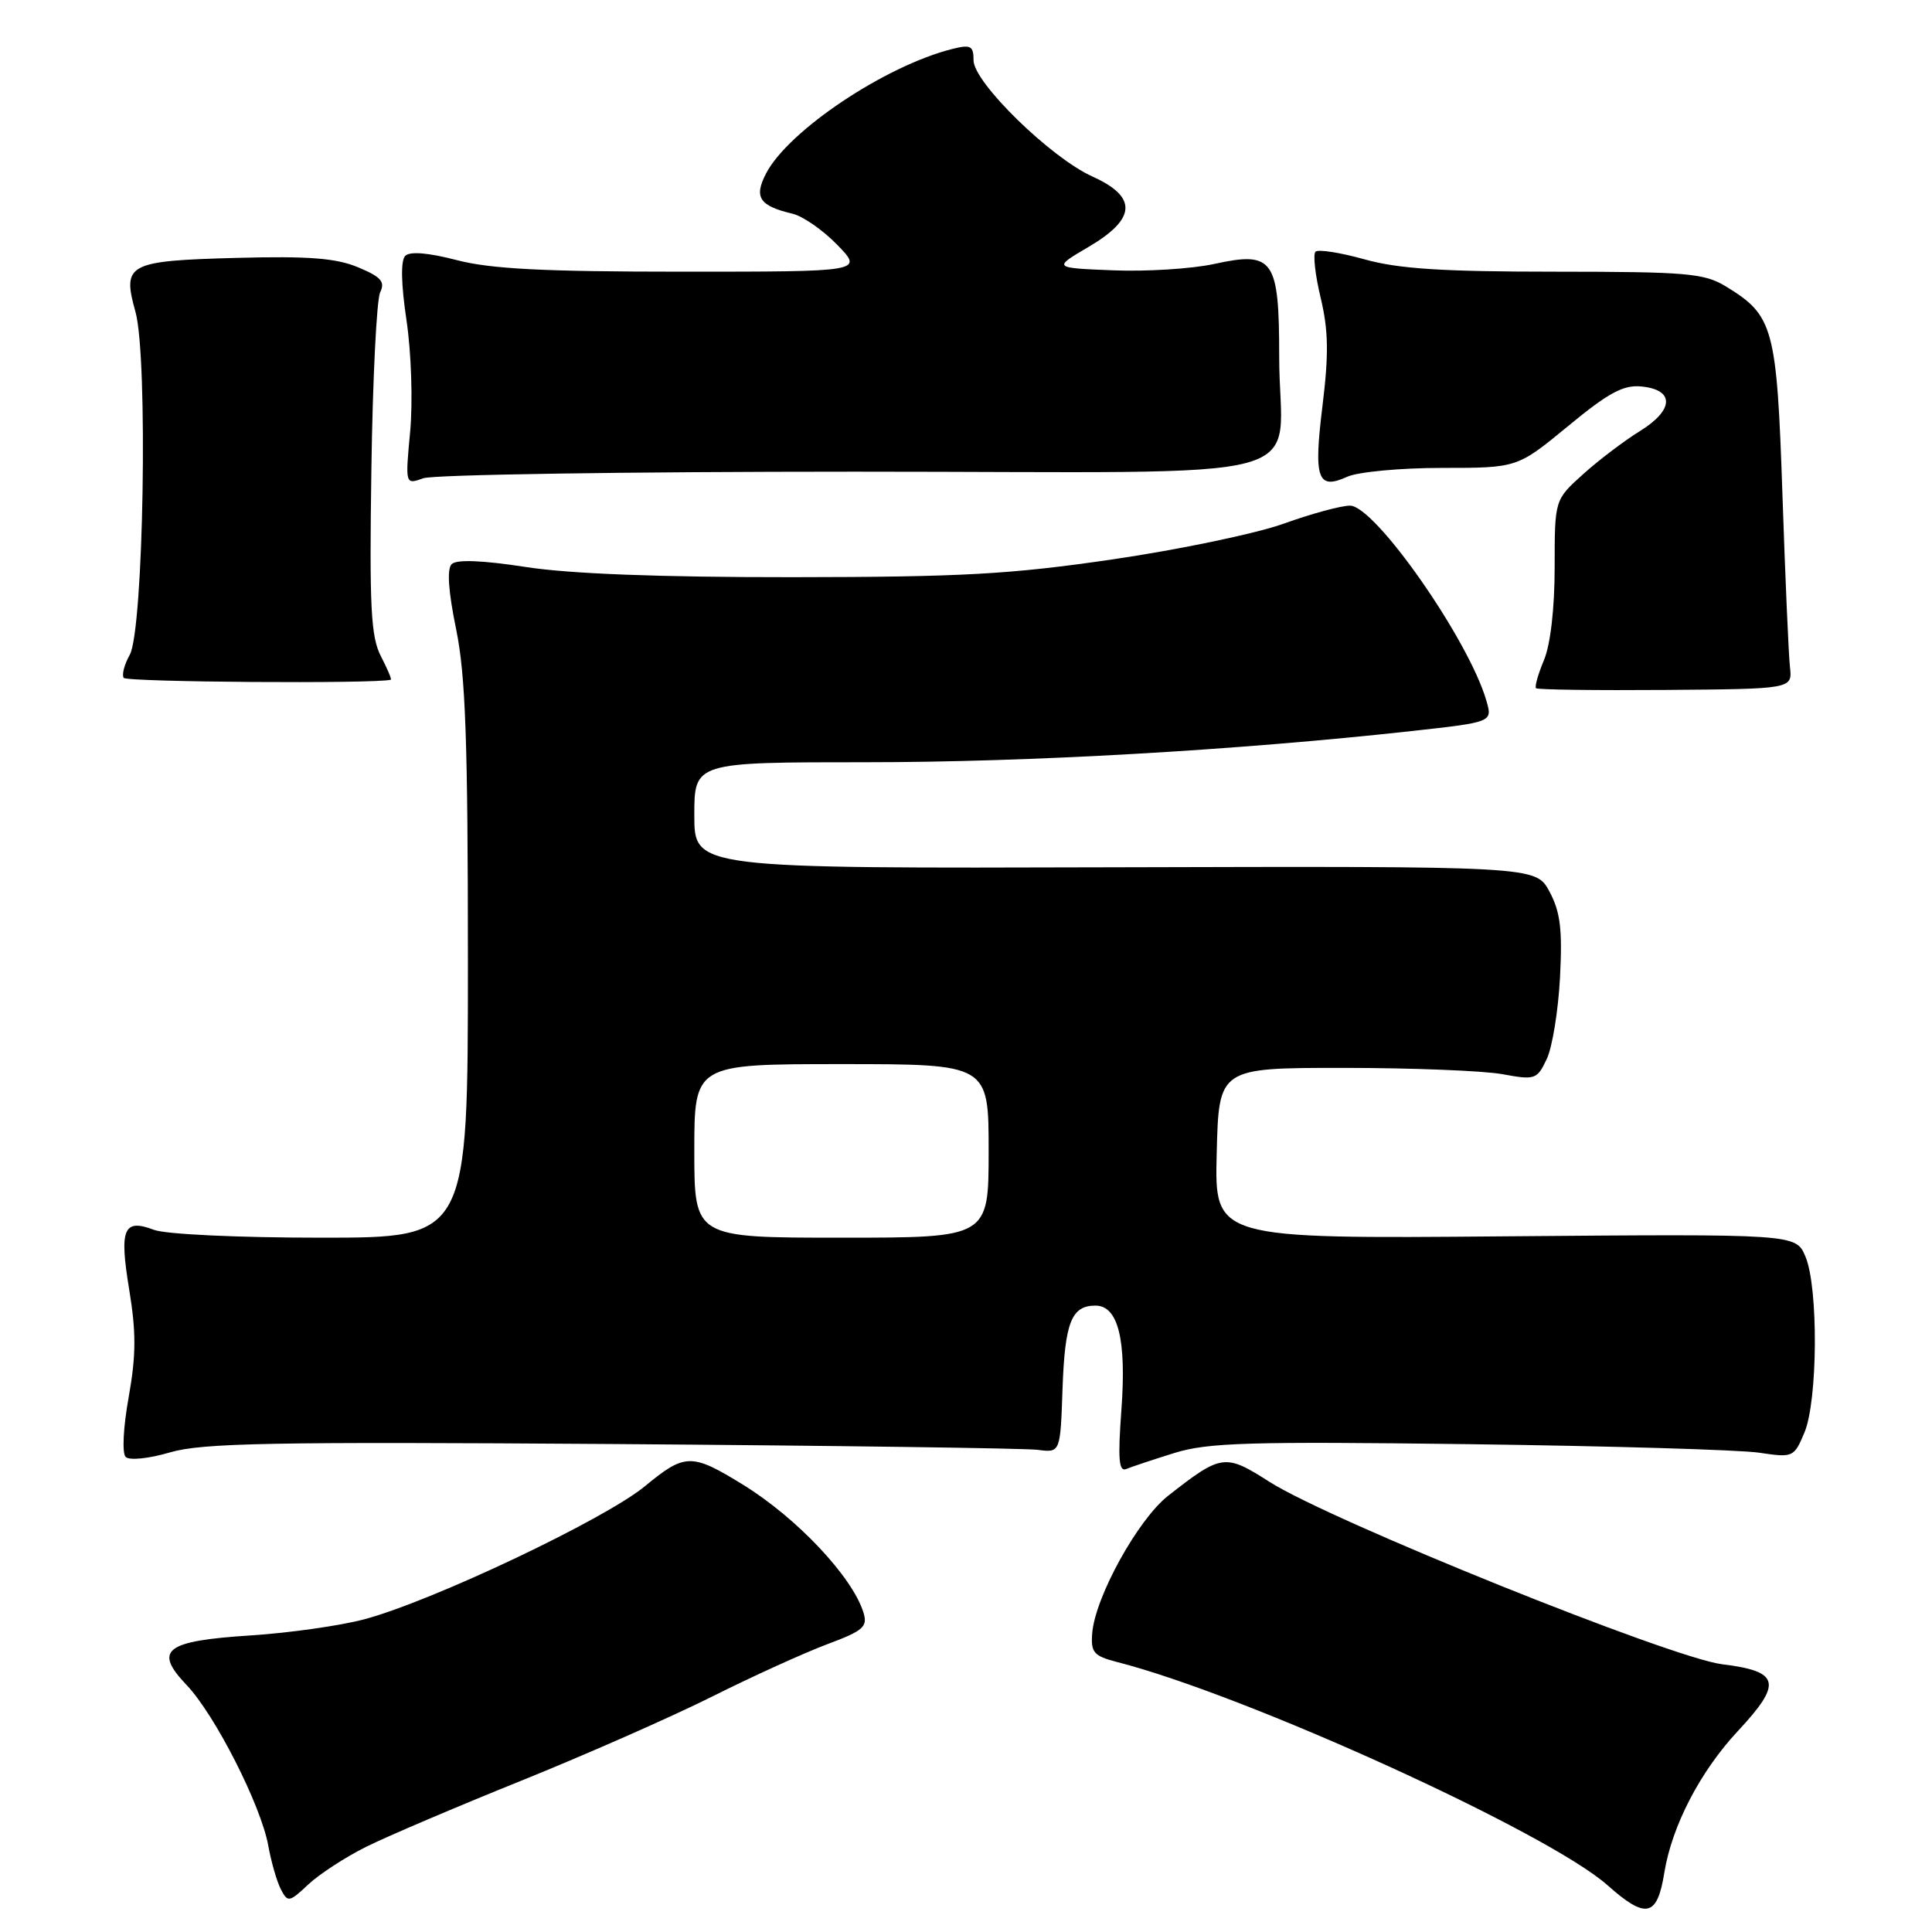 <?xml version="1.0" encoding="UTF-8" standalone="no"?>
<!DOCTYPE svg PUBLIC "-//W3C//DTD SVG 1.1//EN" "http://www.w3.org/Graphics/SVG/1.1/DTD/svg11.dtd" >
<svg xmlns="http://www.w3.org/2000/svg" xmlns:xlink="http://www.w3.org/1999/xlink" version="1.1" viewBox="0 0 256 256">
 <g >
 <path fill="currentColor"
d=" M 220.53 248.15 C 221.53 241.95 225.28 234.73 230.27 229.38 C 236.22 223.00 235.86 221.46 228.18 220.52 C 221.42 219.68 176.28 201.50 168.21 196.35 C 162.32 192.59 161.86 192.65 154.78 198.20 C 150.77 201.35 145.08 211.66 144.72 216.45 C 144.53 218.96 144.94 219.43 148.00 220.22 C 165.13 224.60 205.11 242.80 213.00 249.80 C 218.10 254.34 219.59 254.01 220.53 248.15 Z  M 48.50 244.72 C 51.25 243.35 60.47 239.42 69.00 235.98 C 77.53 232.54 88.90 227.53 94.29 224.84 C 99.67 222.14 106.55 219.02 109.58 217.88 C 114.41 216.08 115.00 215.56 114.41 213.66 C 112.94 208.94 105.62 201.16 98.50 196.76 C 91.64 192.53 90.78 192.54 85.47 196.92 C 80.16 201.31 57.35 212.13 48.29 214.56 C 45.11 215.41 38.34 216.37 33.25 216.70 C 21.85 217.43 20.30 218.63 24.74 223.29 C 28.49 227.23 34.59 239.23 35.55 244.57 C 35.94 246.73 36.69 249.33 37.22 250.35 C 38.13 252.10 38.33 252.07 40.84 249.71 C 42.30 248.34 45.75 246.09 48.50 244.72 Z  M 155.64 192.52 C 160.05 191.15 165.57 190.99 194.64 191.36 C 213.26 191.60 230.57 192.11 233.09 192.49 C 237.59 193.16 237.71 193.11 239.09 189.84 C 240.87 185.63 240.96 170.58 239.23 166.50 C 237.97 163.50 237.97 163.50 199.45 163.82 C 160.93 164.15 160.93 164.15 161.22 152.82 C 161.50 141.50 161.50 141.50 178.00 141.50 C 187.07 141.50 196.55 141.88 199.05 142.33 C 203.41 143.13 203.66 143.05 204.95 140.33 C 205.69 138.78 206.48 133.90 206.71 129.50 C 207.04 123.12 206.75 120.82 205.31 118.13 C 203.50 114.77 203.50 114.77 147.75 114.92 C 92.00 115.08 92.00 115.08 92.00 108.04 C 92.00 101.00 92.00 101.00 114.75 101.00 C 136.38 101.00 163.83 99.43 187.13 96.86 C 197.77 95.68 197.77 95.68 196.96 92.87 C 194.65 84.82 182.20 67.00 178.88 67.00 C 177.70 67.00 173.76 68.07 170.12 69.38 C 166.48 70.69 156.30 72.82 147.50 74.11 C 133.91 76.10 127.51 76.46 105.00 76.48 C 87.48 76.49 75.51 76.04 69.67 75.13 C 63.88 74.24 60.49 74.11 59.85 74.75 C 59.20 75.40 59.41 78.35 60.43 83.33 C 61.69 89.41 62.00 98.17 62.00 127.46 C 62.00 164.00 62.00 164.00 42.57 164.00 C 31.56 164.00 21.95 163.55 20.40 162.96 C 16.36 161.43 15.79 162.81 17.12 170.88 C 18.05 176.54 18.04 179.58 17.05 185.13 C 16.33 189.12 16.16 192.56 16.65 193.05 C 17.14 193.54 19.71 193.28 22.56 192.44 C 26.81 191.20 36.03 191.03 81.05 191.34 C 110.45 191.55 135.85 191.90 137.50 192.11 C 140.50 192.50 140.50 192.50 140.79 184.05 C 141.10 175.22 141.97 173.00 145.15 173.00 C 148.16 173.00 149.28 177.49 148.59 186.84 C 148.11 193.35 148.25 195.06 149.24 194.65 C 149.93 194.36 152.81 193.40 155.64 192.52 Z  M 237.18 88.40 C 237.00 86.80 236.55 76.48 236.18 65.45 C 235.43 43.37 235.00 41.80 228.70 37.96 C 225.82 36.20 223.56 36.01 206.07 36.00 C 191.11 36.00 185.29 35.62 180.79 34.36 C 177.57 33.46 174.66 33.01 174.31 33.35 C 173.96 33.70 174.27 36.46 175.00 39.48 C 176.02 43.77 176.08 46.90 175.24 53.74 C 174.04 63.46 174.57 64.97 178.52 63.17 C 179.94 62.53 185.57 62.00 191.07 62.00 C 201.05 62.00 201.05 62.00 207.78 56.46 C 213.13 52.04 215.11 50.97 217.49 51.21 C 221.92 51.64 221.83 54.32 217.30 57.12 C 215.21 58.41 211.81 60.99 209.75 62.85 C 206.00 66.23 206.00 66.23 206.00 75.15 C 206.00 80.57 205.45 85.39 204.59 87.45 C 203.81 89.31 203.33 91.00 203.53 91.19 C 203.72 91.39 211.45 91.49 220.69 91.42 C 237.50 91.29 237.50 91.29 237.18 88.40 Z  M 51.78 90.07 C 51.93 90.03 51.34 88.63 50.47 86.95 C 49.14 84.38 48.94 80.45 49.21 62.20 C 49.38 50.26 49.91 39.71 50.37 38.74 C 51.06 37.33 50.50 36.69 47.45 35.42 C 44.55 34.20 40.89 33.92 31.39 34.17 C 16.90 34.56 16.17 34.95 17.95 41.32 C 19.63 47.33 19.03 83.53 17.19 86.77 C 16.49 88.02 16.12 89.39 16.39 89.82 C 16.74 90.39 49.72 90.62 51.78 90.07 Z  M 113.29 62.50 C 176.72 62.50 169.50 64.45 169.50 47.29 C 169.50 34.32 168.75 33.25 160.87 34.98 C 157.91 35.62 151.90 36.00 147.50 35.82 C 139.50 35.50 139.50 35.50 144.25 32.71 C 150.58 28.99 150.74 26.09 144.77 23.40 C 139.23 20.91 129.00 10.91 129.00 8.00 C 129.00 6.08 128.63 5.88 126.25 6.47 C 117.35 8.68 104.45 17.30 101.50 23.00 C 99.87 26.15 100.62 27.28 105.02 28.32 C 106.40 28.65 109.07 30.51 110.96 32.46 C 114.39 36.00 114.39 36.00 90.41 36.00 C 72.09 36.00 65.03 35.64 60.54 34.47 C 56.77 33.49 54.32 33.28 53.70 33.90 C 53.08 34.52 53.14 37.60 53.87 42.49 C 54.50 46.73 54.71 53.24 54.35 57.17 C 53.69 64.23 53.69 64.23 56.10 63.37 C 57.42 62.89 83.16 62.50 113.29 62.50 Z  M 92.00 152.50 C 92.00 141.00 92.00 141.00 111.50 141.00 C 131.00 141.00 131.00 141.00 131.00 152.50 C 131.00 164.00 131.00 164.00 111.50 164.00 C 92.00 164.00 92.00 164.00 92.00 152.50 Z "/>
</g>
</svg>